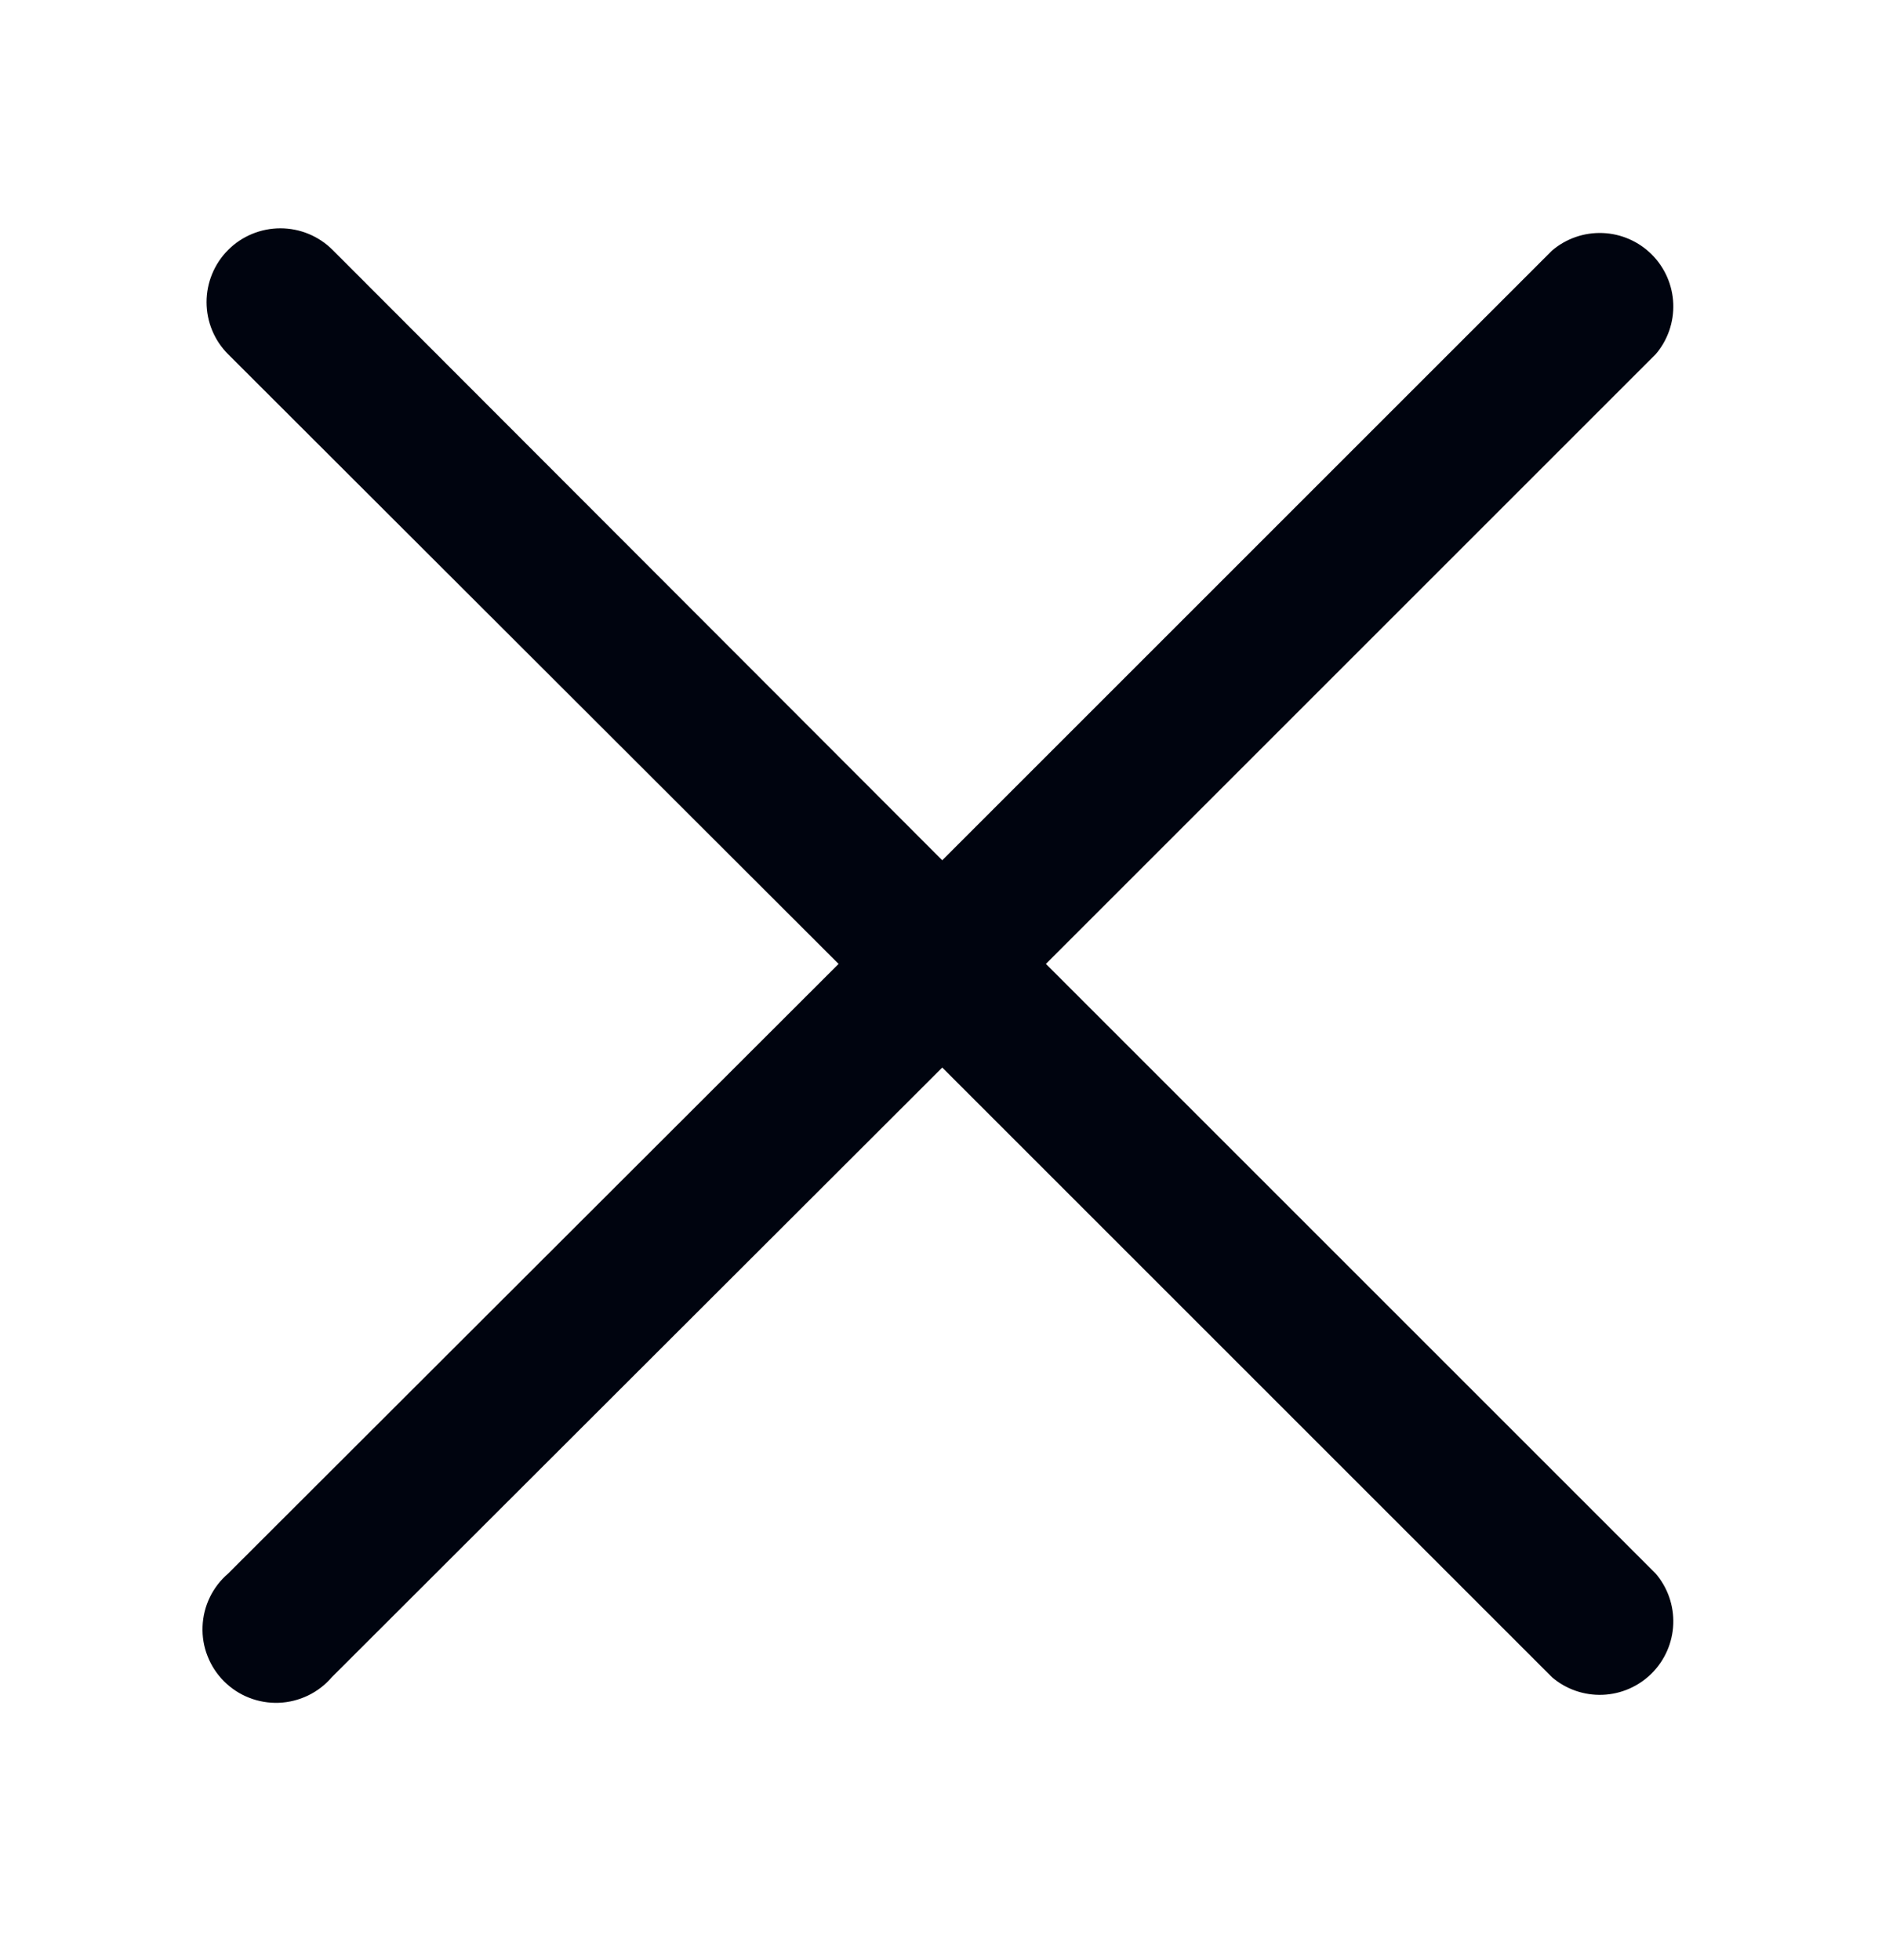 <svg width="24" height="25" viewBox="0 0 24 25" fill="none" xmlns="http://www.w3.org/2000/svg">
<g clip-path="url(#clip0_1_4189)">
<path d="M13.338 12.294L21.113 4.519C21.267 4.34 21.347 4.109 21.338 3.873C21.329 3.637 21.231 3.413 21.064 3.246C20.897 3.079 20.673 2.981 20.437 2.972C20.201 2.963 19.97 3.043 19.791 3.197L12.016 10.972L4.241 3.187C4.065 3.011 3.825 2.912 3.576 2.912C3.326 2.912 3.086 3.011 2.91 3.187C2.733 3.364 2.634 3.604 2.634 3.853C2.634 4.103 2.733 4.343 2.91 4.519L10.694 12.294L2.91 20.069C2.812 20.153 2.732 20.256 2.676 20.372C2.619 20.489 2.588 20.616 2.583 20.745C2.578 20.874 2.599 21.003 2.647 21.123C2.694 21.243 2.765 21.353 2.857 21.444C2.948 21.535 3.057 21.607 3.178 21.654C3.298 21.701 3.427 21.723 3.556 21.718C3.685 21.713 3.812 21.681 3.928 21.625C4.045 21.569 4.148 21.489 4.232 21.391L12.016 13.616L19.791 21.391C19.97 21.545 20.201 21.625 20.437 21.616C20.673 21.607 20.897 21.509 21.064 21.342C21.231 21.175 21.329 20.951 21.338 20.715C21.347 20.479 21.267 20.248 21.113 20.069L13.338 12.294Z" fill="#00040F"/>
</g>
<defs>
<clipPath id="clip0_1_4189">
<rect width="24" height="24" fill="white" transform="translate(0 0.3)"/>
</clipPath>
</defs>
</svg>
